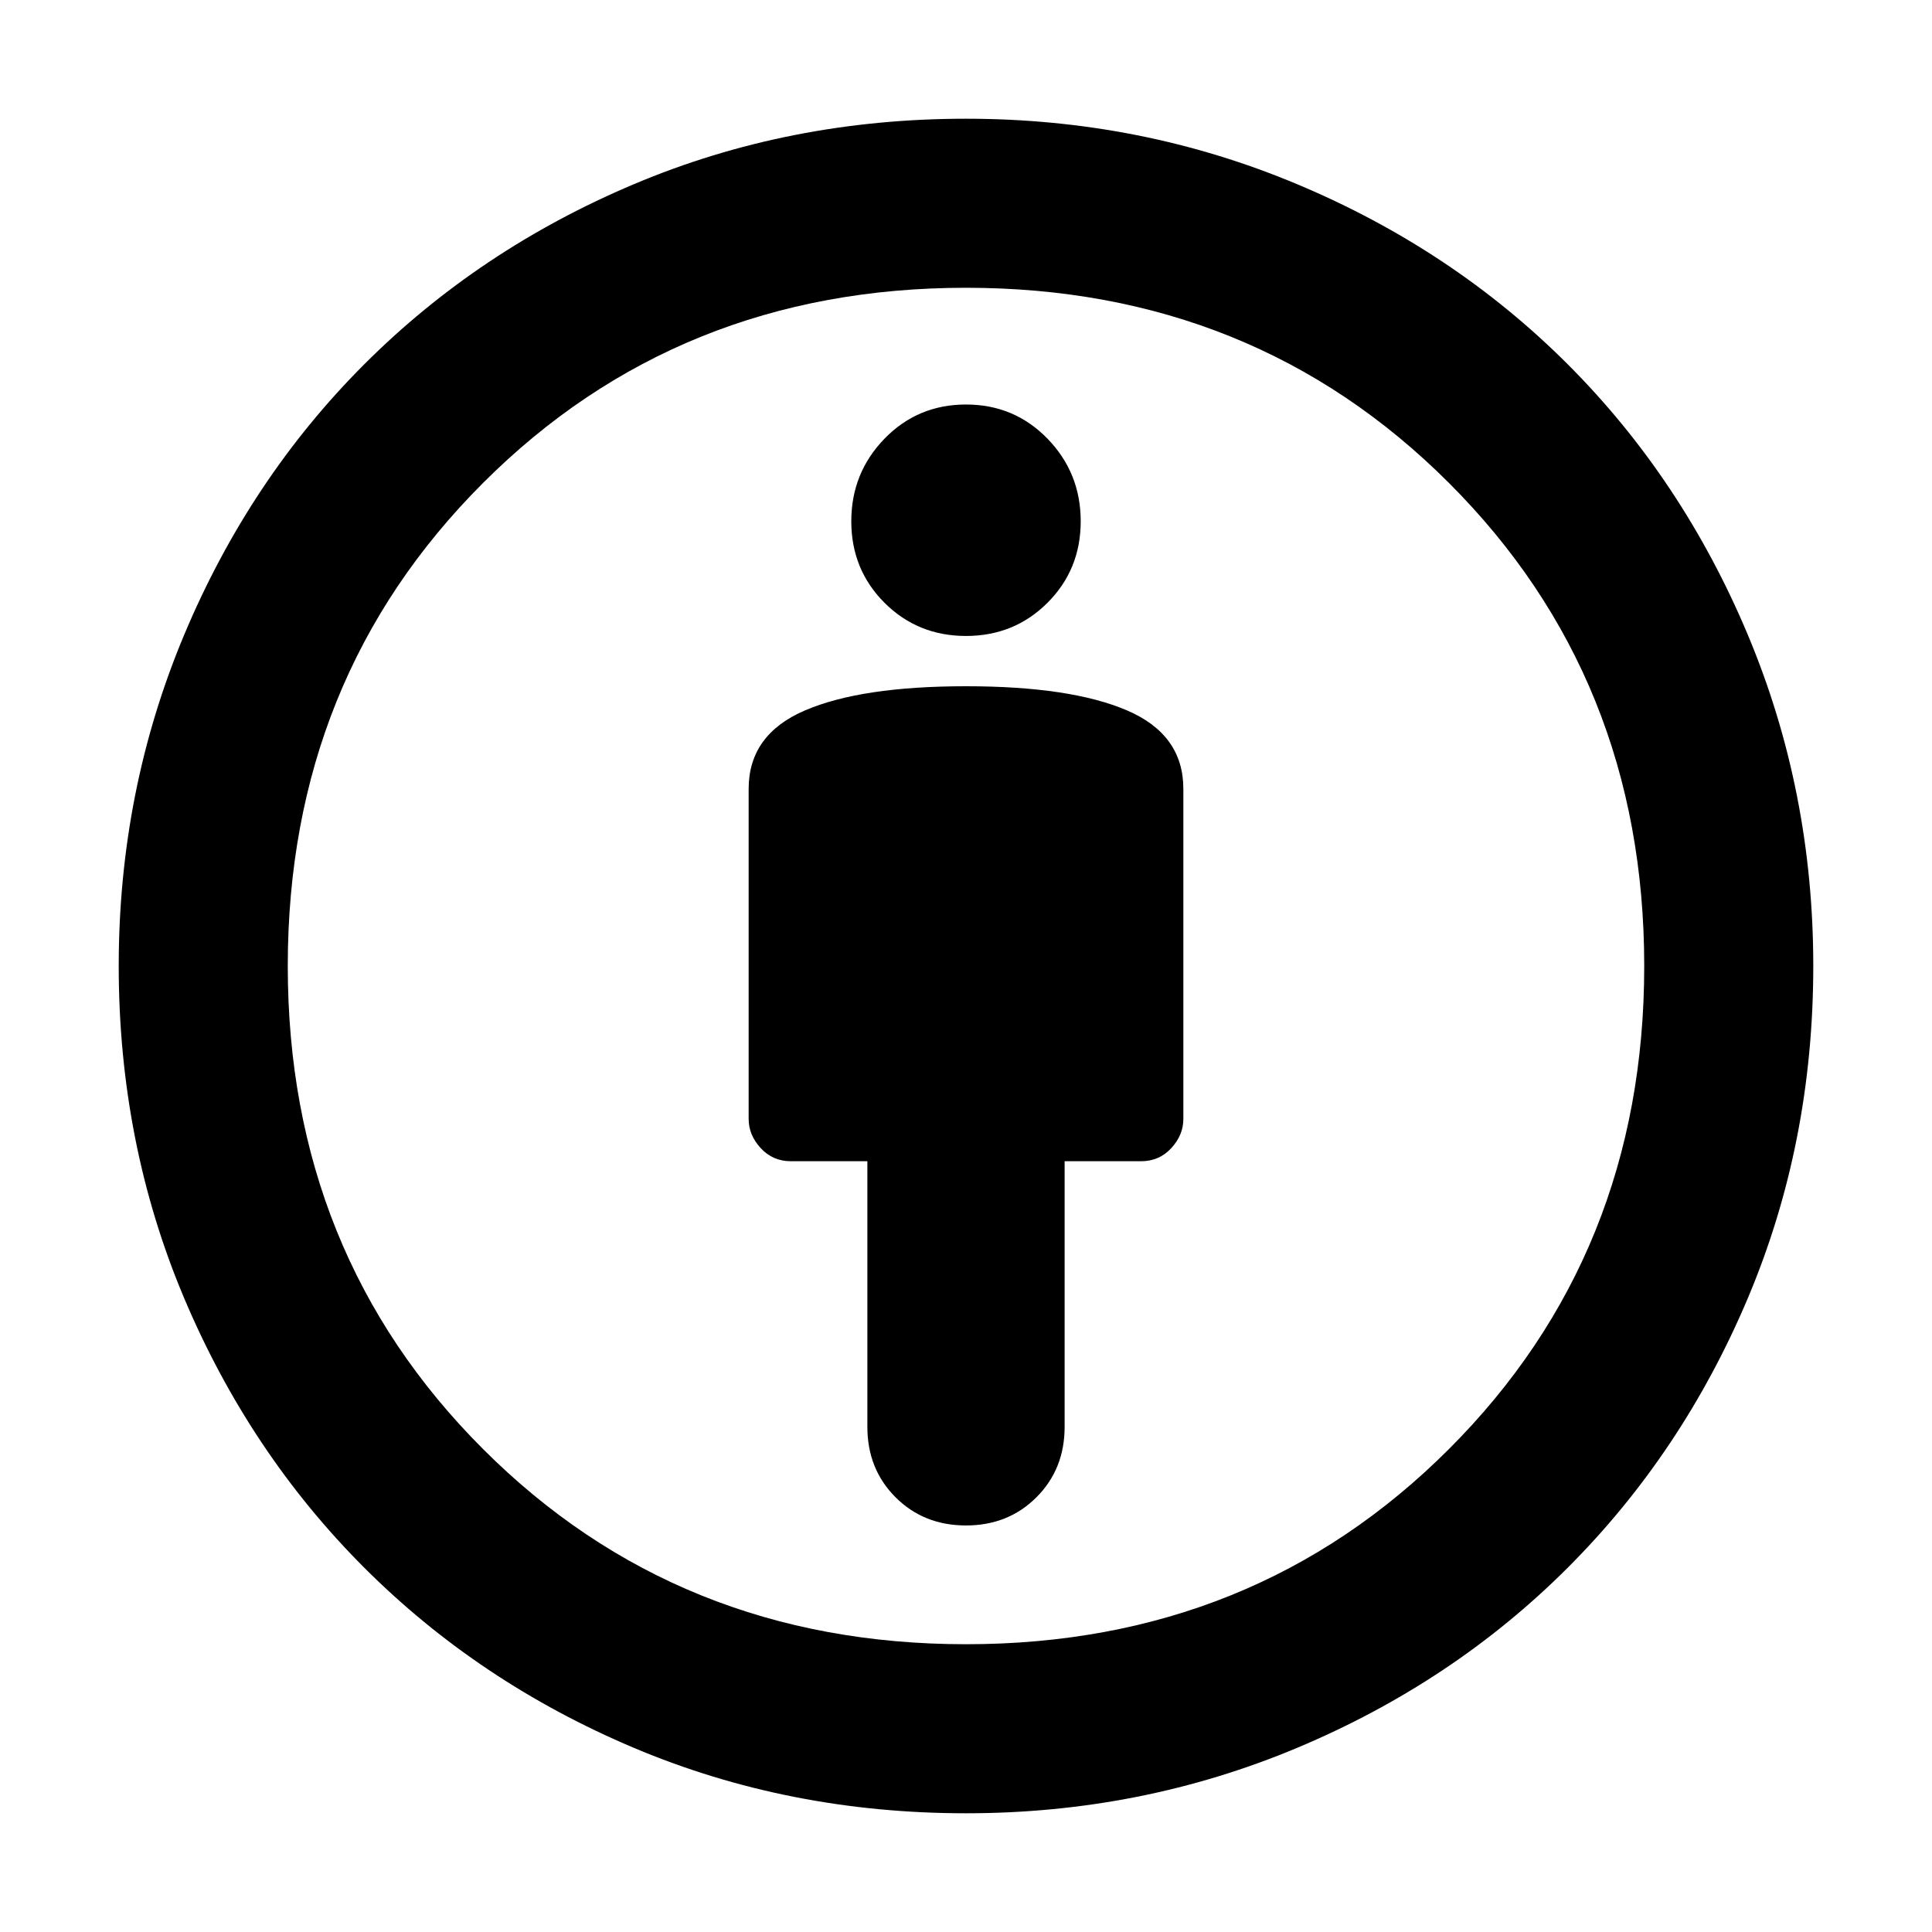 <svg xmlns="http://www.w3.org/2000/svg" height="40" width="40"><path d="M20 31.583Q20.875 31.583 21.458 31Q22.042 30.417 22.042 29.542V24.042H23.625Q24 24.042 24.25 23.771Q24.5 23.5 24.5 23.167V16.333Q24.5 15.208 23.333 14.708Q22.167 14.208 20 14.208Q17.833 14.208 16.667 14.708Q15.5 15.208 15.5 16.333V23.167Q15.5 23.5 15.75 23.771Q16 24.042 16.375 24.042H17.958V29.542Q17.958 30.417 18.542 31Q19.125 31.583 20 31.583ZM20 37.542Q16.333 37.542 13.125 36.188Q9.917 34.833 7.542 32.458Q5.167 30.083 3.812 26.875Q2.458 23.667 2.458 20Q2.458 16.375 3.812 13.146Q5.167 9.917 7.542 7.542Q9.917 5.167 13.125 3.813Q16.333 2.458 20 2.458Q23.625 2.458 26.854 3.813Q30.083 5.167 32.458 7.542Q34.833 9.917 36.188 13.146Q37.542 16.375 37.542 20Q37.542 23.667 36.188 26.875Q34.833 30.083 32.458 32.458Q30.083 34.833 26.854 36.188Q23.625 37.542 20 37.542ZM20 34.042Q25.958 34.042 30 30Q34.042 25.958 34.042 20Q34.042 14.042 30 10Q25.958 5.958 20 5.958Q14.042 5.958 10 10Q5.958 14.042 5.958 20Q5.958 25.958 10 30Q14.042 34.042 20 34.042ZM20 13.167Q21 13.167 21.688 12.479Q22.375 11.792 22.375 10.792Q22.375 9.792 21.688 9.083Q21 8.375 20 8.375Q19 8.375 18.312 9.083Q17.625 9.792 17.625 10.792Q17.625 11.792 18.312 12.479Q19 13.167 20 13.167ZM20 20Q20 20 20 20Q20 20 20 20Q20 20 20 20Q20 20 20 20Q20 20 20 20Q20 20 20 20Q20 20 20 20Q20 20 20 20Z"/></svg>